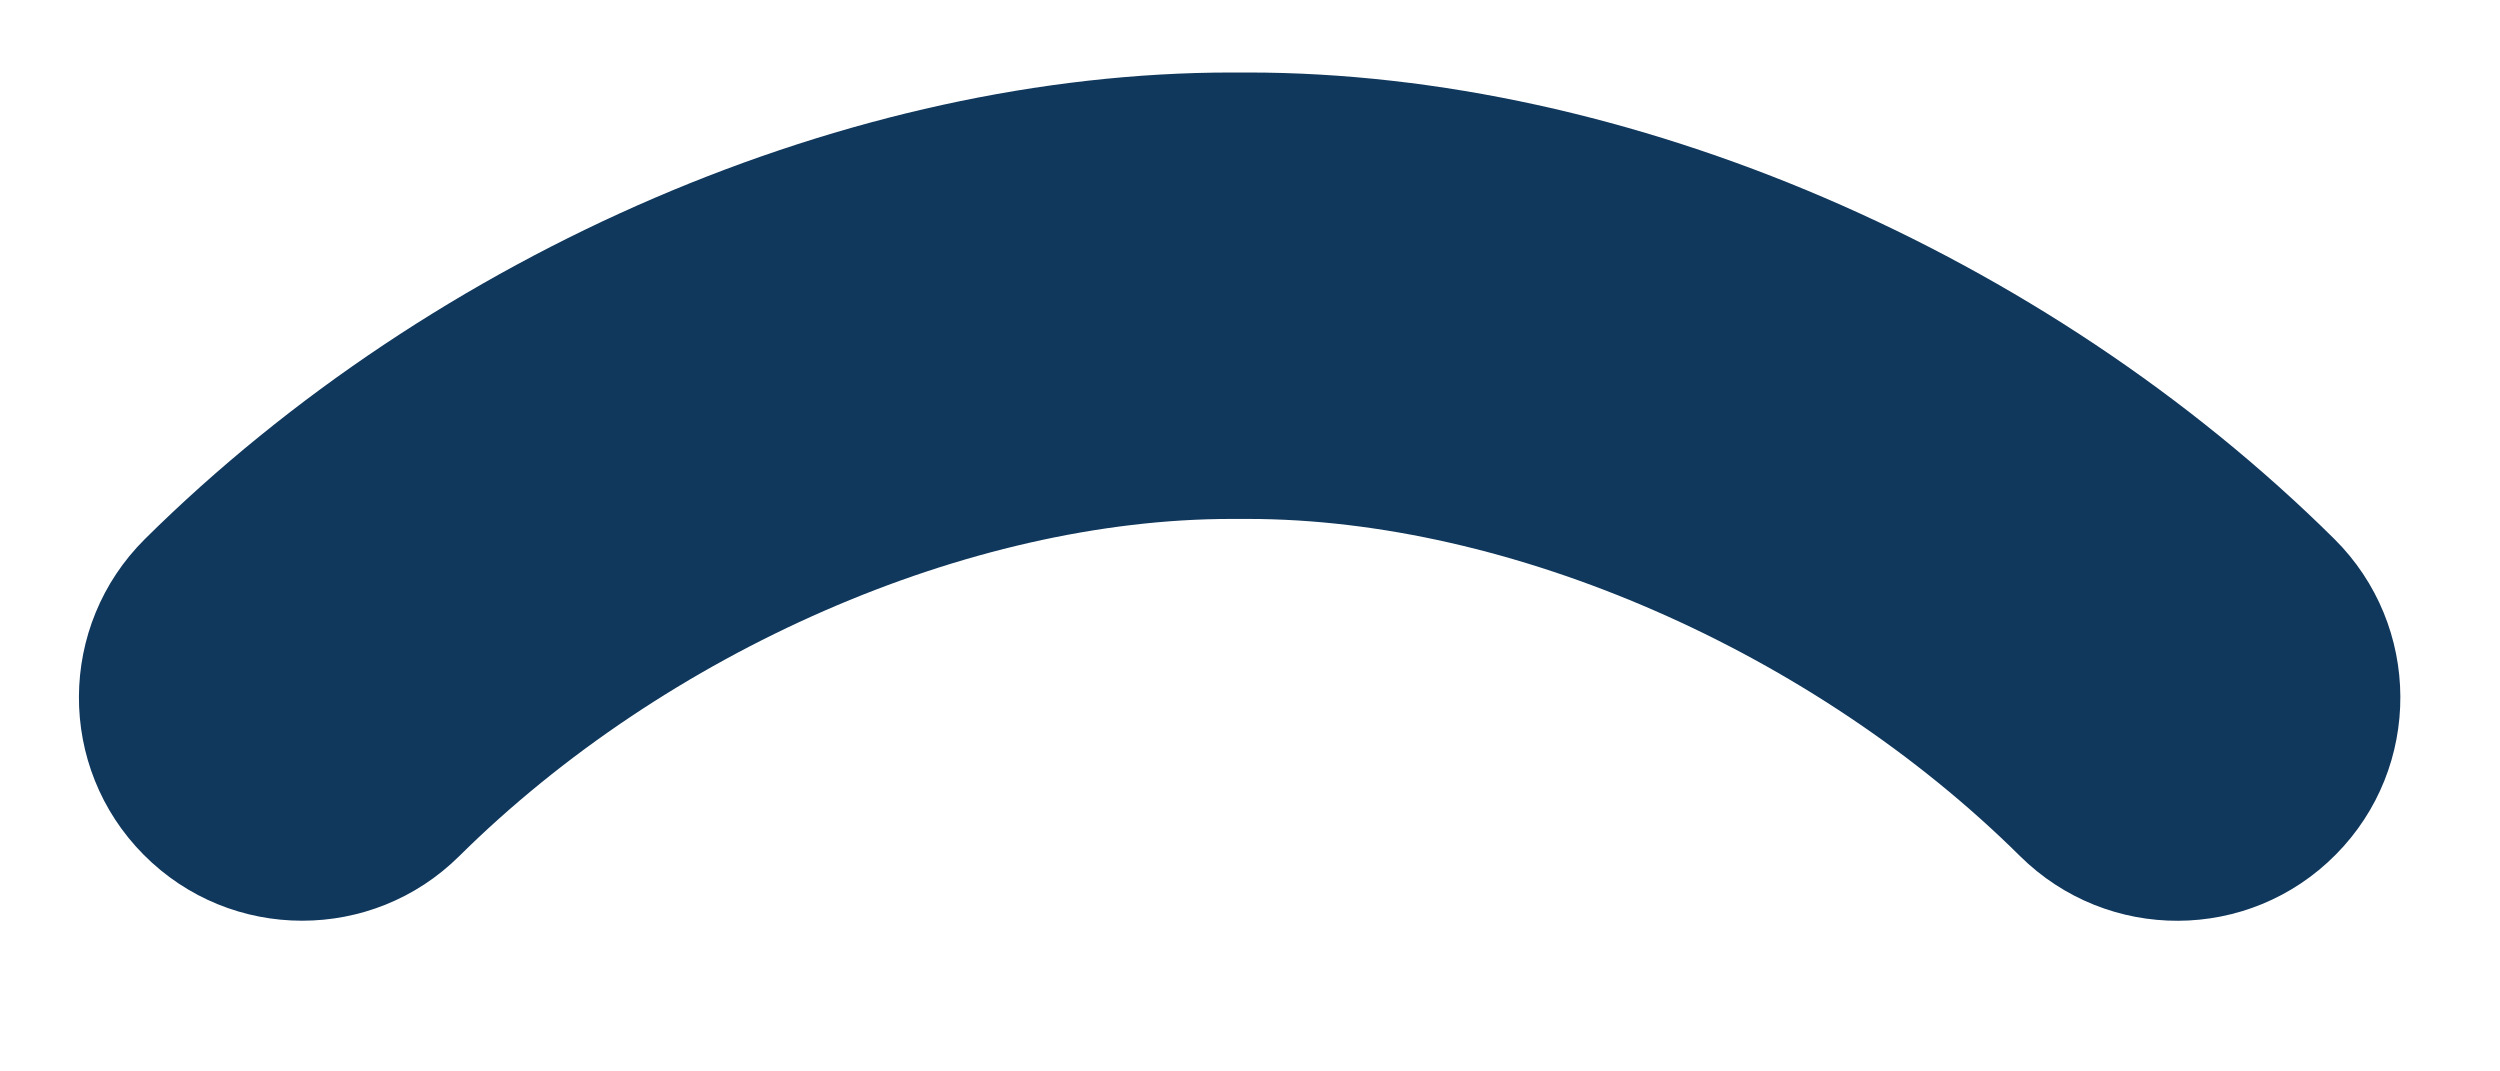 <svg width="14" height="6" viewBox="0 0 14 6" fill="none" xmlns="http://www.w3.org/2000/svg">
<path d="M13.072 3.018C11.446 1.407 9.115 0.406 6.988 0.406C6.988 0.406 6.988 0.406 6.987 0.406H6.897C6.897 0.406 6.897 0.406 6.896 0.406C4.77 0.406 2.439 1.407 0.812 3.018C0.322 3.504 0.318 4.296 0.804 4.786C1.049 5.033 1.37 5.156 1.692 5.156C2.01 5.156 2.328 5.036 2.572 4.794C3.73 3.647 5.427 2.906 6.896 2.906C6.897 2.906 6.897 2.906 6.897 2.906H6.988C6.988 2.906 6.988 2.906 6.988 2.906C8.457 2.906 10.155 3.647 11.312 4.794C11.803 5.28 12.594 5.277 13.08 4.786C13.566 4.296 13.562 3.504 13.072 3.018Z" fill="#10375C"/>
</svg>
